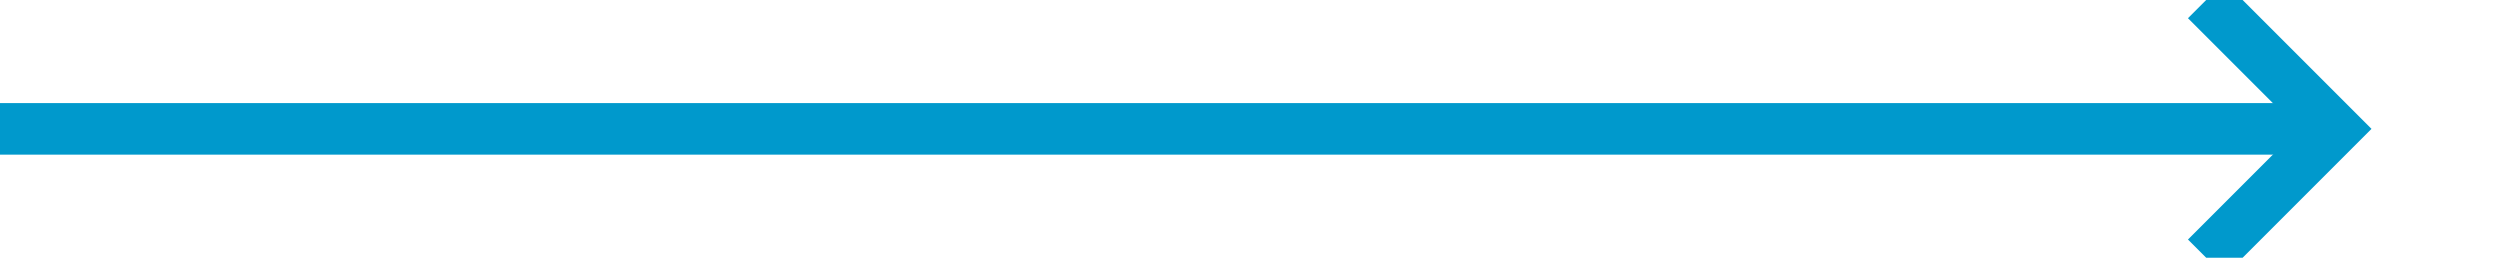 ﻿<?xml version="1.0" encoding="utf-8"?>
<svg version="1.1" xmlns:xlink="http://www.w3.org/1999/xlink" width="97px" height="10px" preserveAspectRatio="xMinYMid meet" viewBox="535 1075  97 8" xmlns="http://www.w3.org/2000/svg">
  <path d="M 535 1079  L 625 1079  " stroke-width="2" stroke="#0099cc" fill="none" />
  <path d="M 619.893 1074.707  L 624.186 1079  L 619.893 1083.293  L 621.307 1084.707  L 626.307 1079.707  L 627.014 1079  L 626.307 1078.293  L 621.307 1073.293  L 619.893 1074.707  Z " fill-rule="nonzero" fill="#0099cc" stroke="none" />
</svg>
